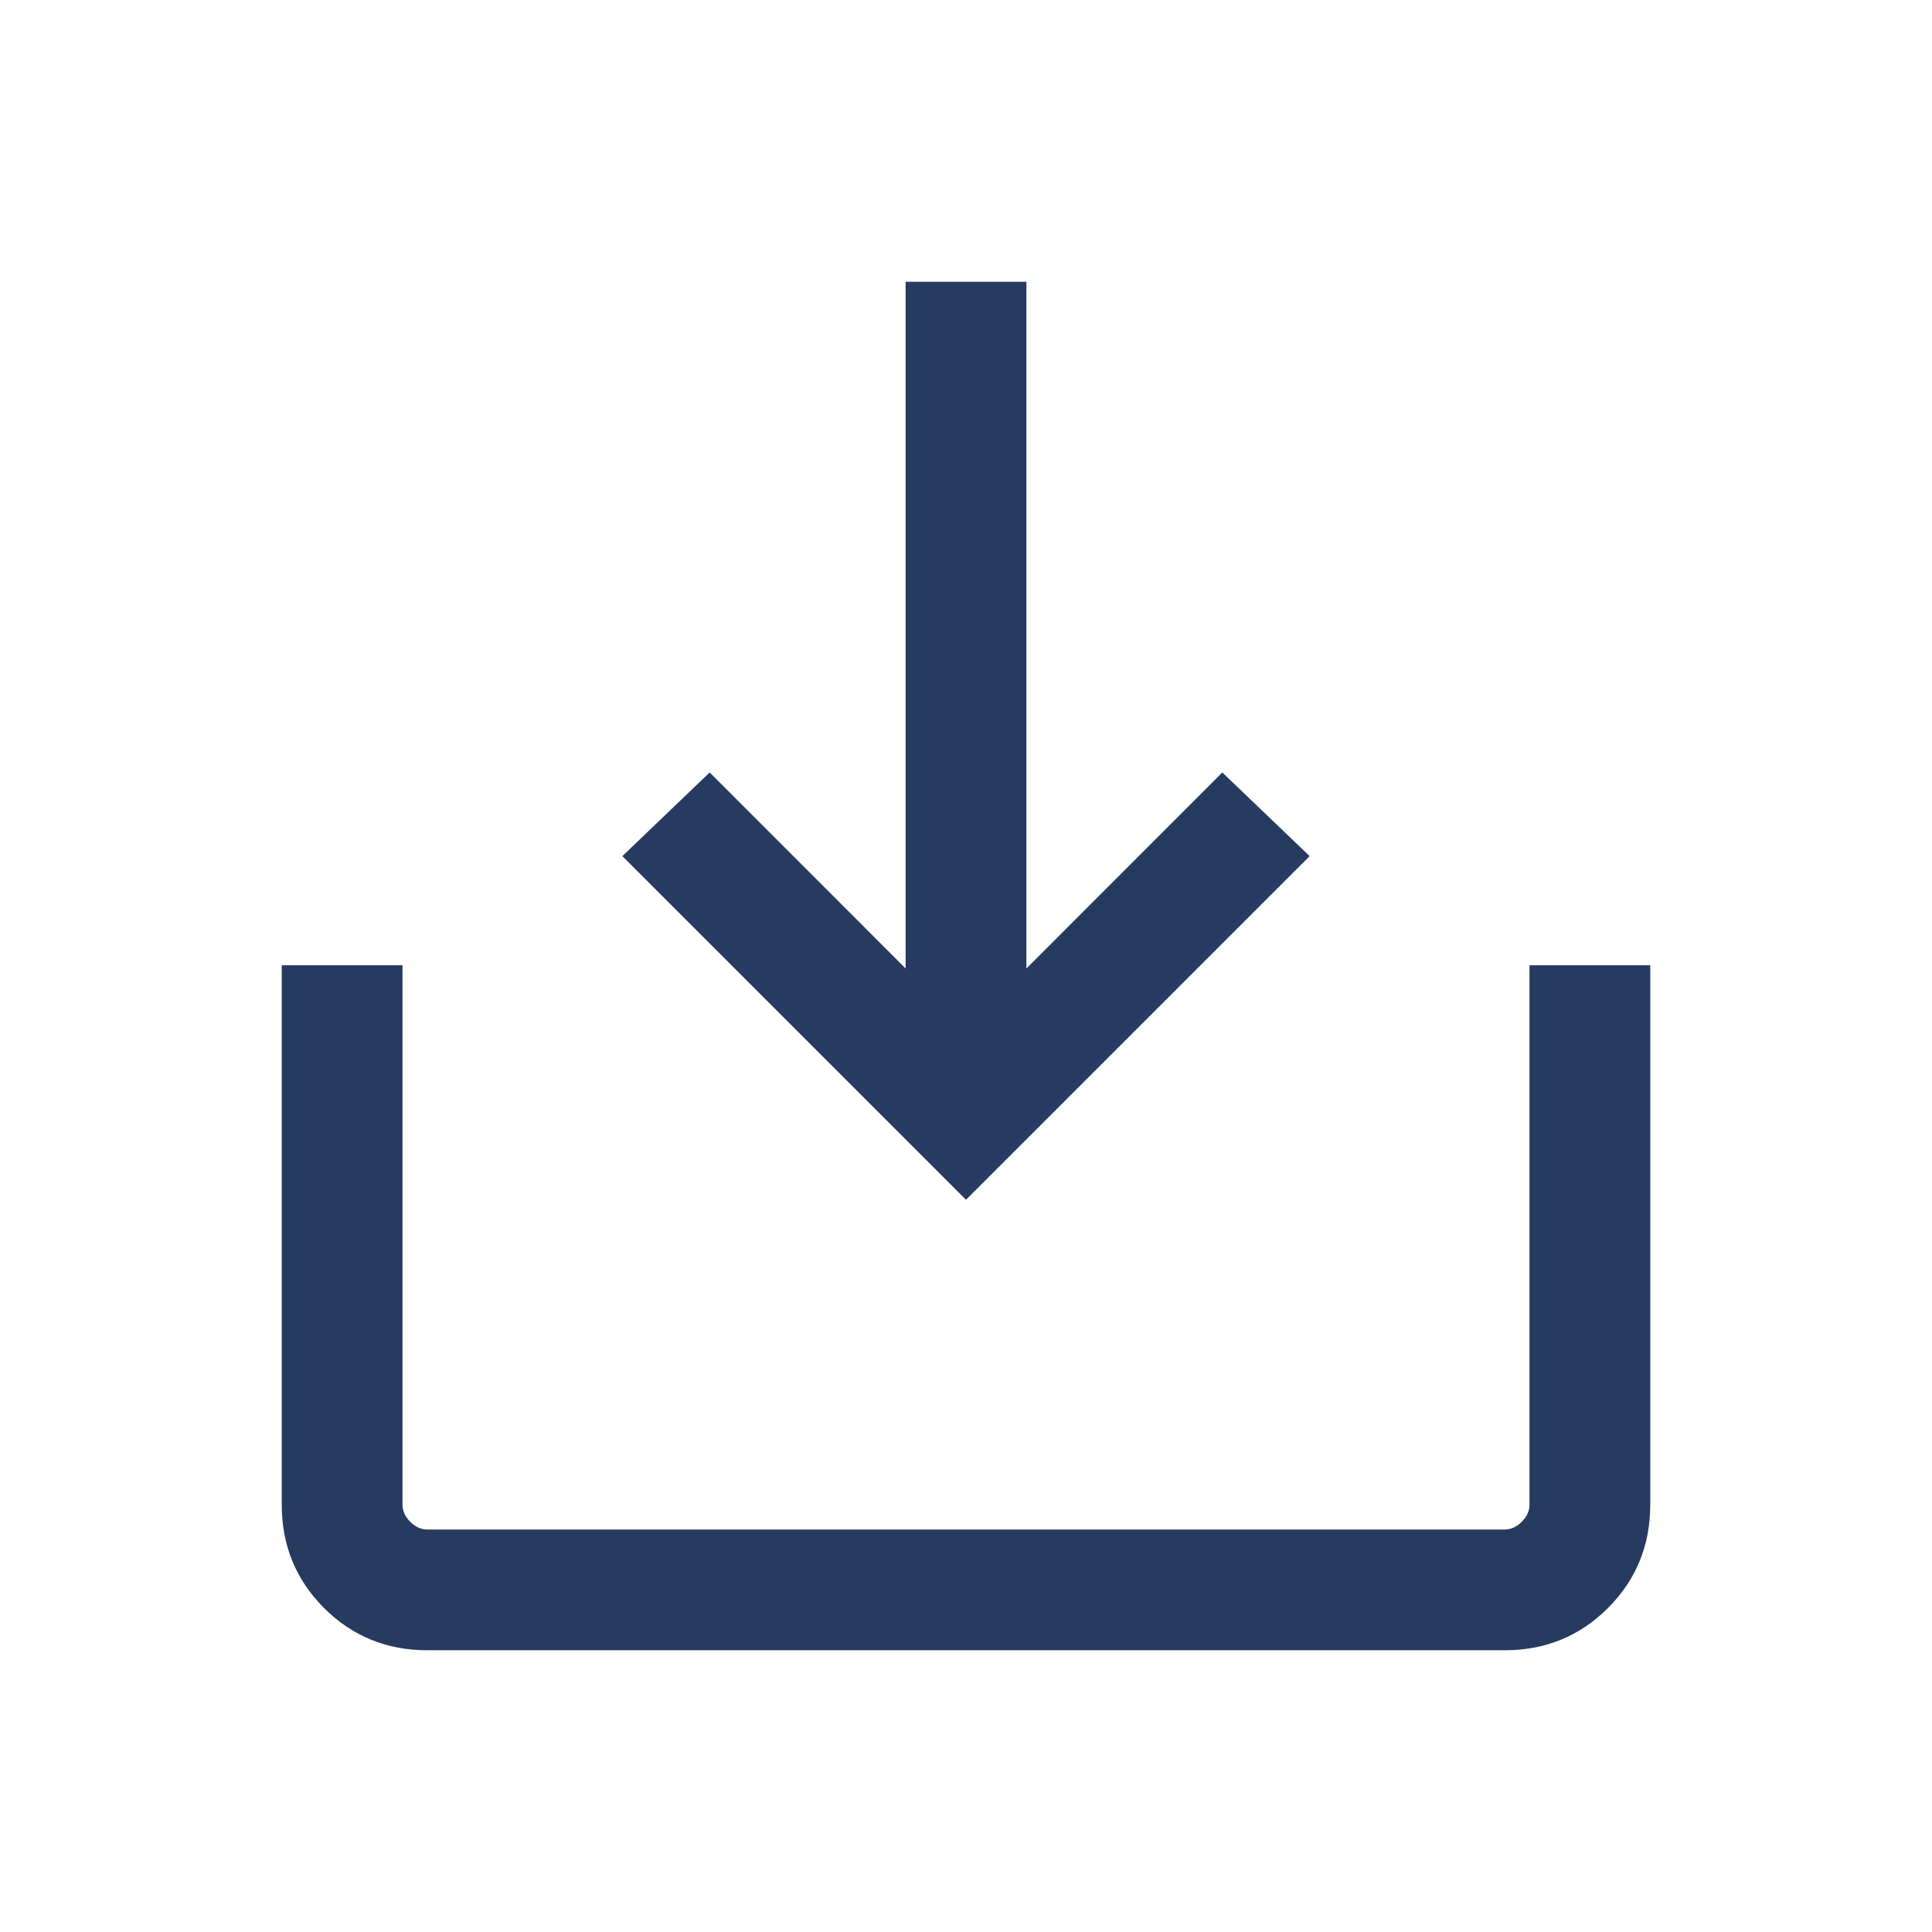 <svg width="24" height="24" viewBox="0 0 24 24" fill="none" xmlns="http://www.w3.org/2000/svg">
<path d="M3.5 11.991L5 11.991L5 18.692C5 18.769 5.032 18.84 5.096 18.904C5.16 18.968 5.231 19 5.308 19L18.692 19C18.769 19 18.84 18.968 18.904 18.904C18.968 18.84 19 18.769 19 18.692L19 11.991L20.5 11.991L20.5 18.692C20.5 19.197 20.325 19.625 19.975 19.975C19.625 20.325 19.197 20.5 18.692 20.5L5.308 20.5C4.803 20.5 4.375 20.325 4.025 19.975C3.675 19.625 3.5 19.197 3.5 18.692L3.5 11.991ZM7.731 10.635L8.816 9.596L11.25 12.031L11.25 3.5L12.75 3.5L12.75 12.031L15.184 9.596L16.269 10.635L12 14.904L7.731 10.635Z" fill="#273A60"/>
</svg>
